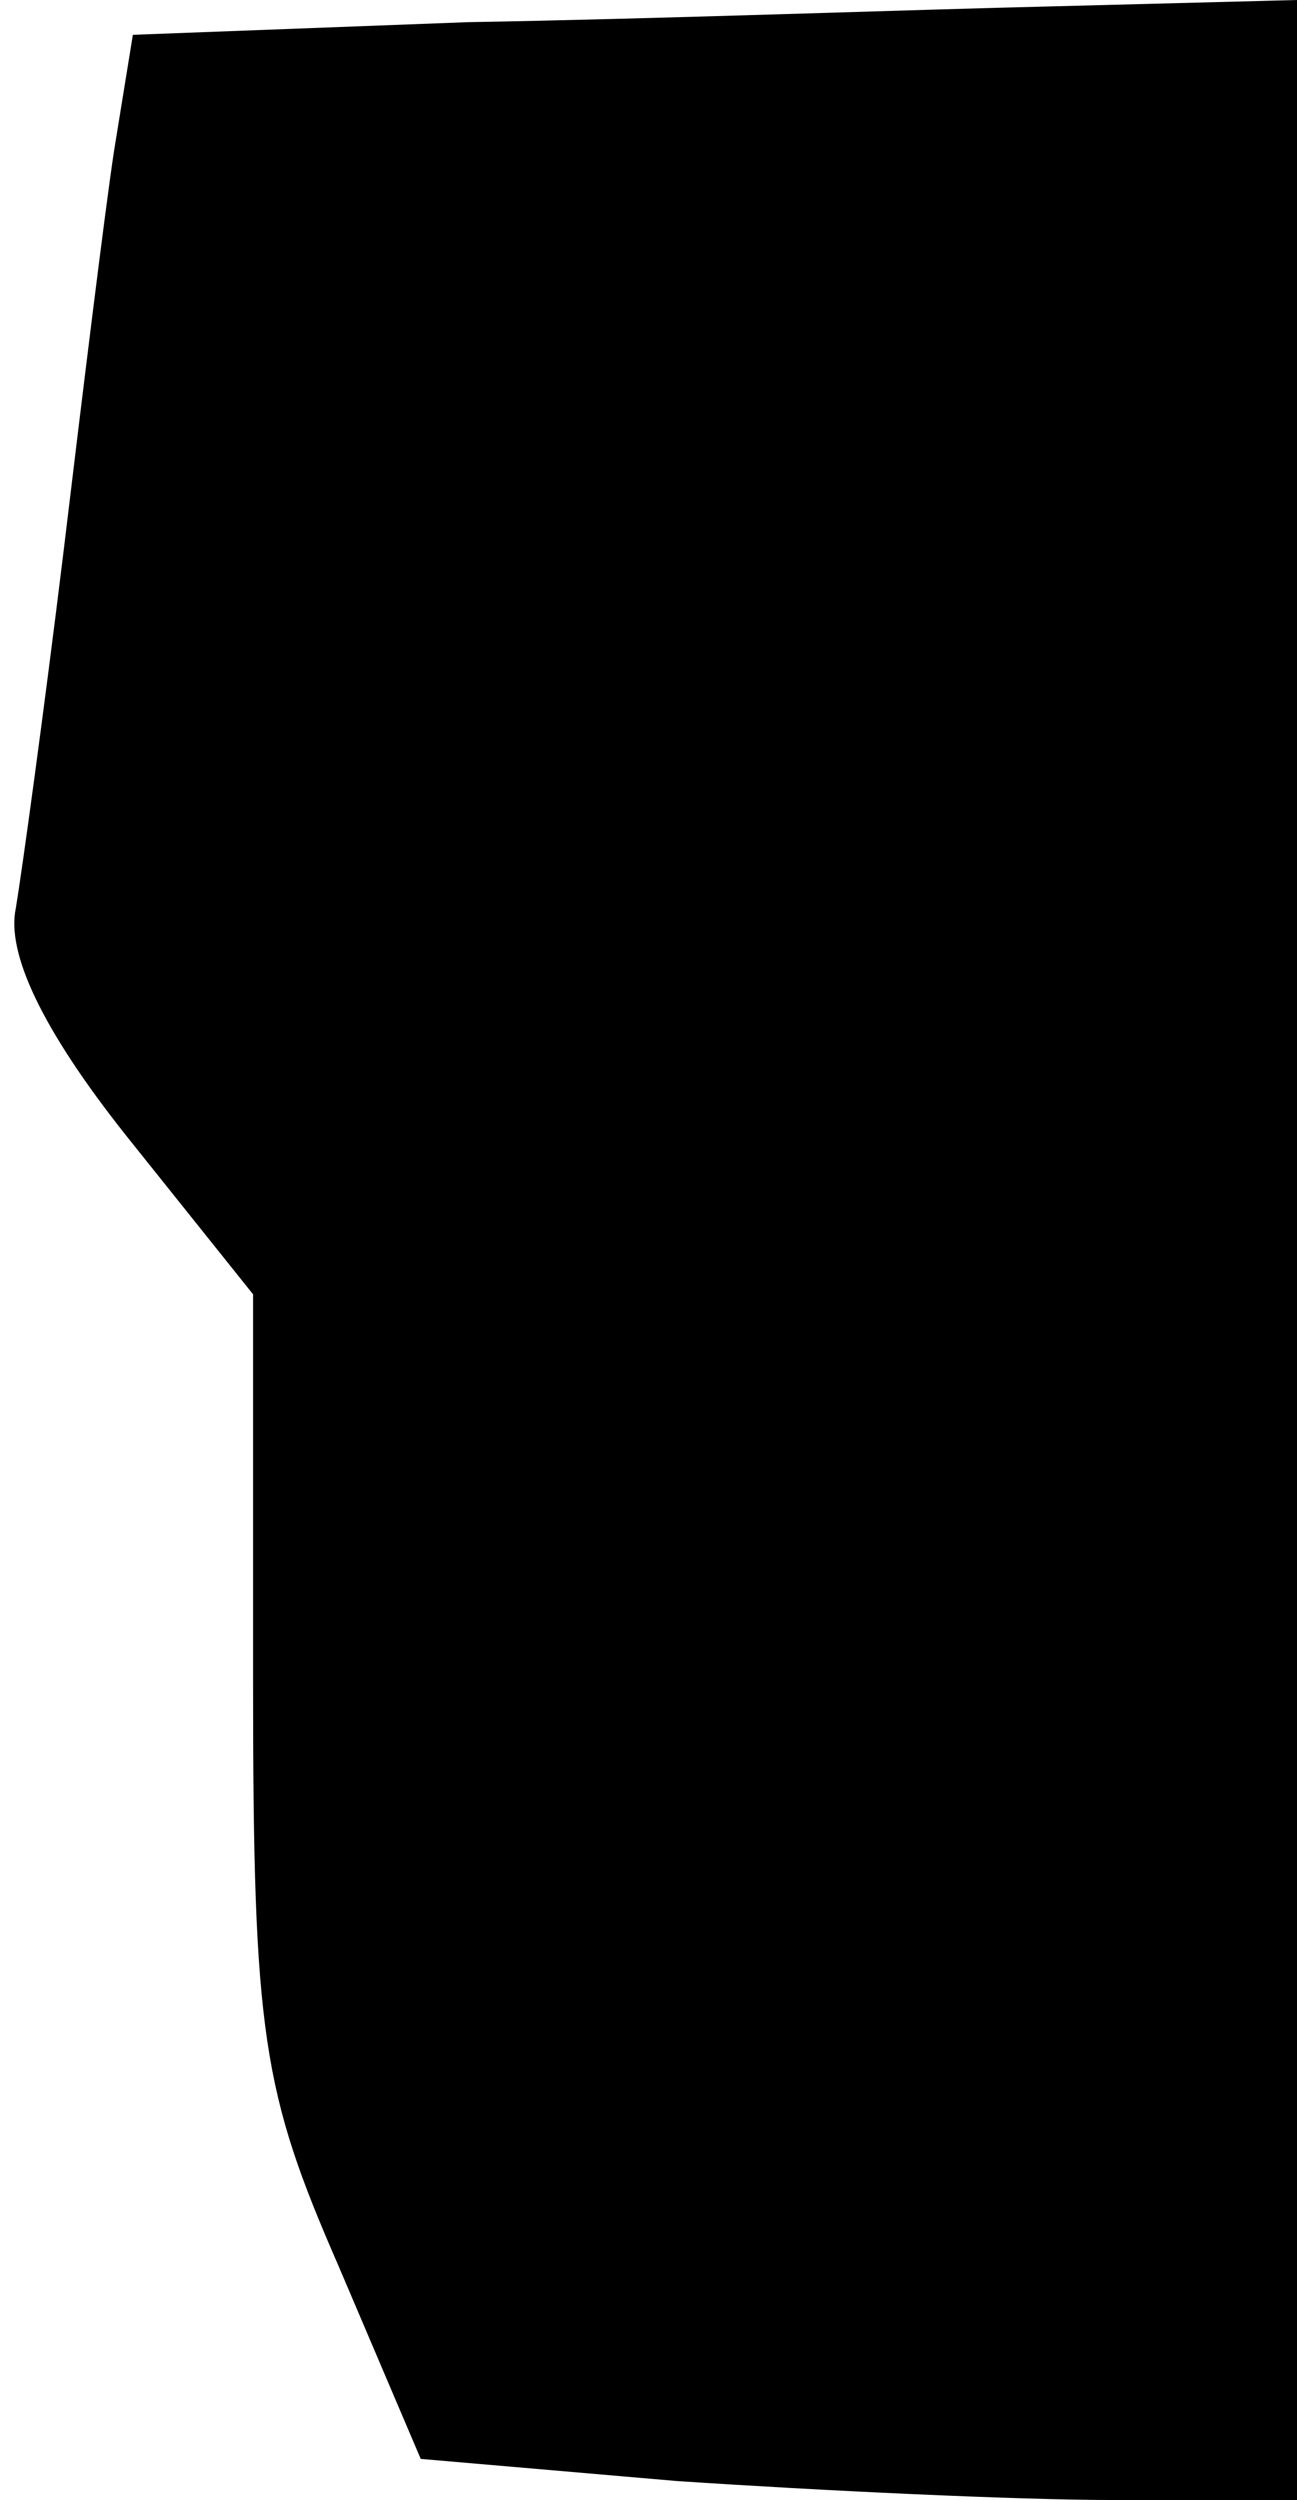 <?xml version="1.0" standalone="no"?>
<!DOCTYPE svg PUBLIC "-//W3C//DTD SVG 20010904//EN"
 "http://www.w3.org/TR/2001/REC-SVG-20010904/DTD/svg10.dtd">
<svg version="1.0" xmlns="http://www.w3.org/2000/svg"
 width="41pt" height="79pt" viewBox="0 0 41 79"
 preserveAspectRatio="xMidYMid meet">
<g transform="translate(0,79) scale(0.1,-0.1)"
fill="#000000" stroke="none">
<path fill="#000000" stroke="none" d="M148 783 l-106 -4 -6 -37 c-3 -20 -10
-77 -16 -127 -6 -49 -13 -100 -15 -112 -3 -14 8 -38 35 -72 l40 -50 0 -123 c0
-111 3 -129 27 -184 l26 -61 81 -7 c45 -3 107 -6 139 -6 l57 0 0 395 0 395
-77 -2 c-43 -1 -126 -4 -185 -5z"/>
</g>
</svg>
